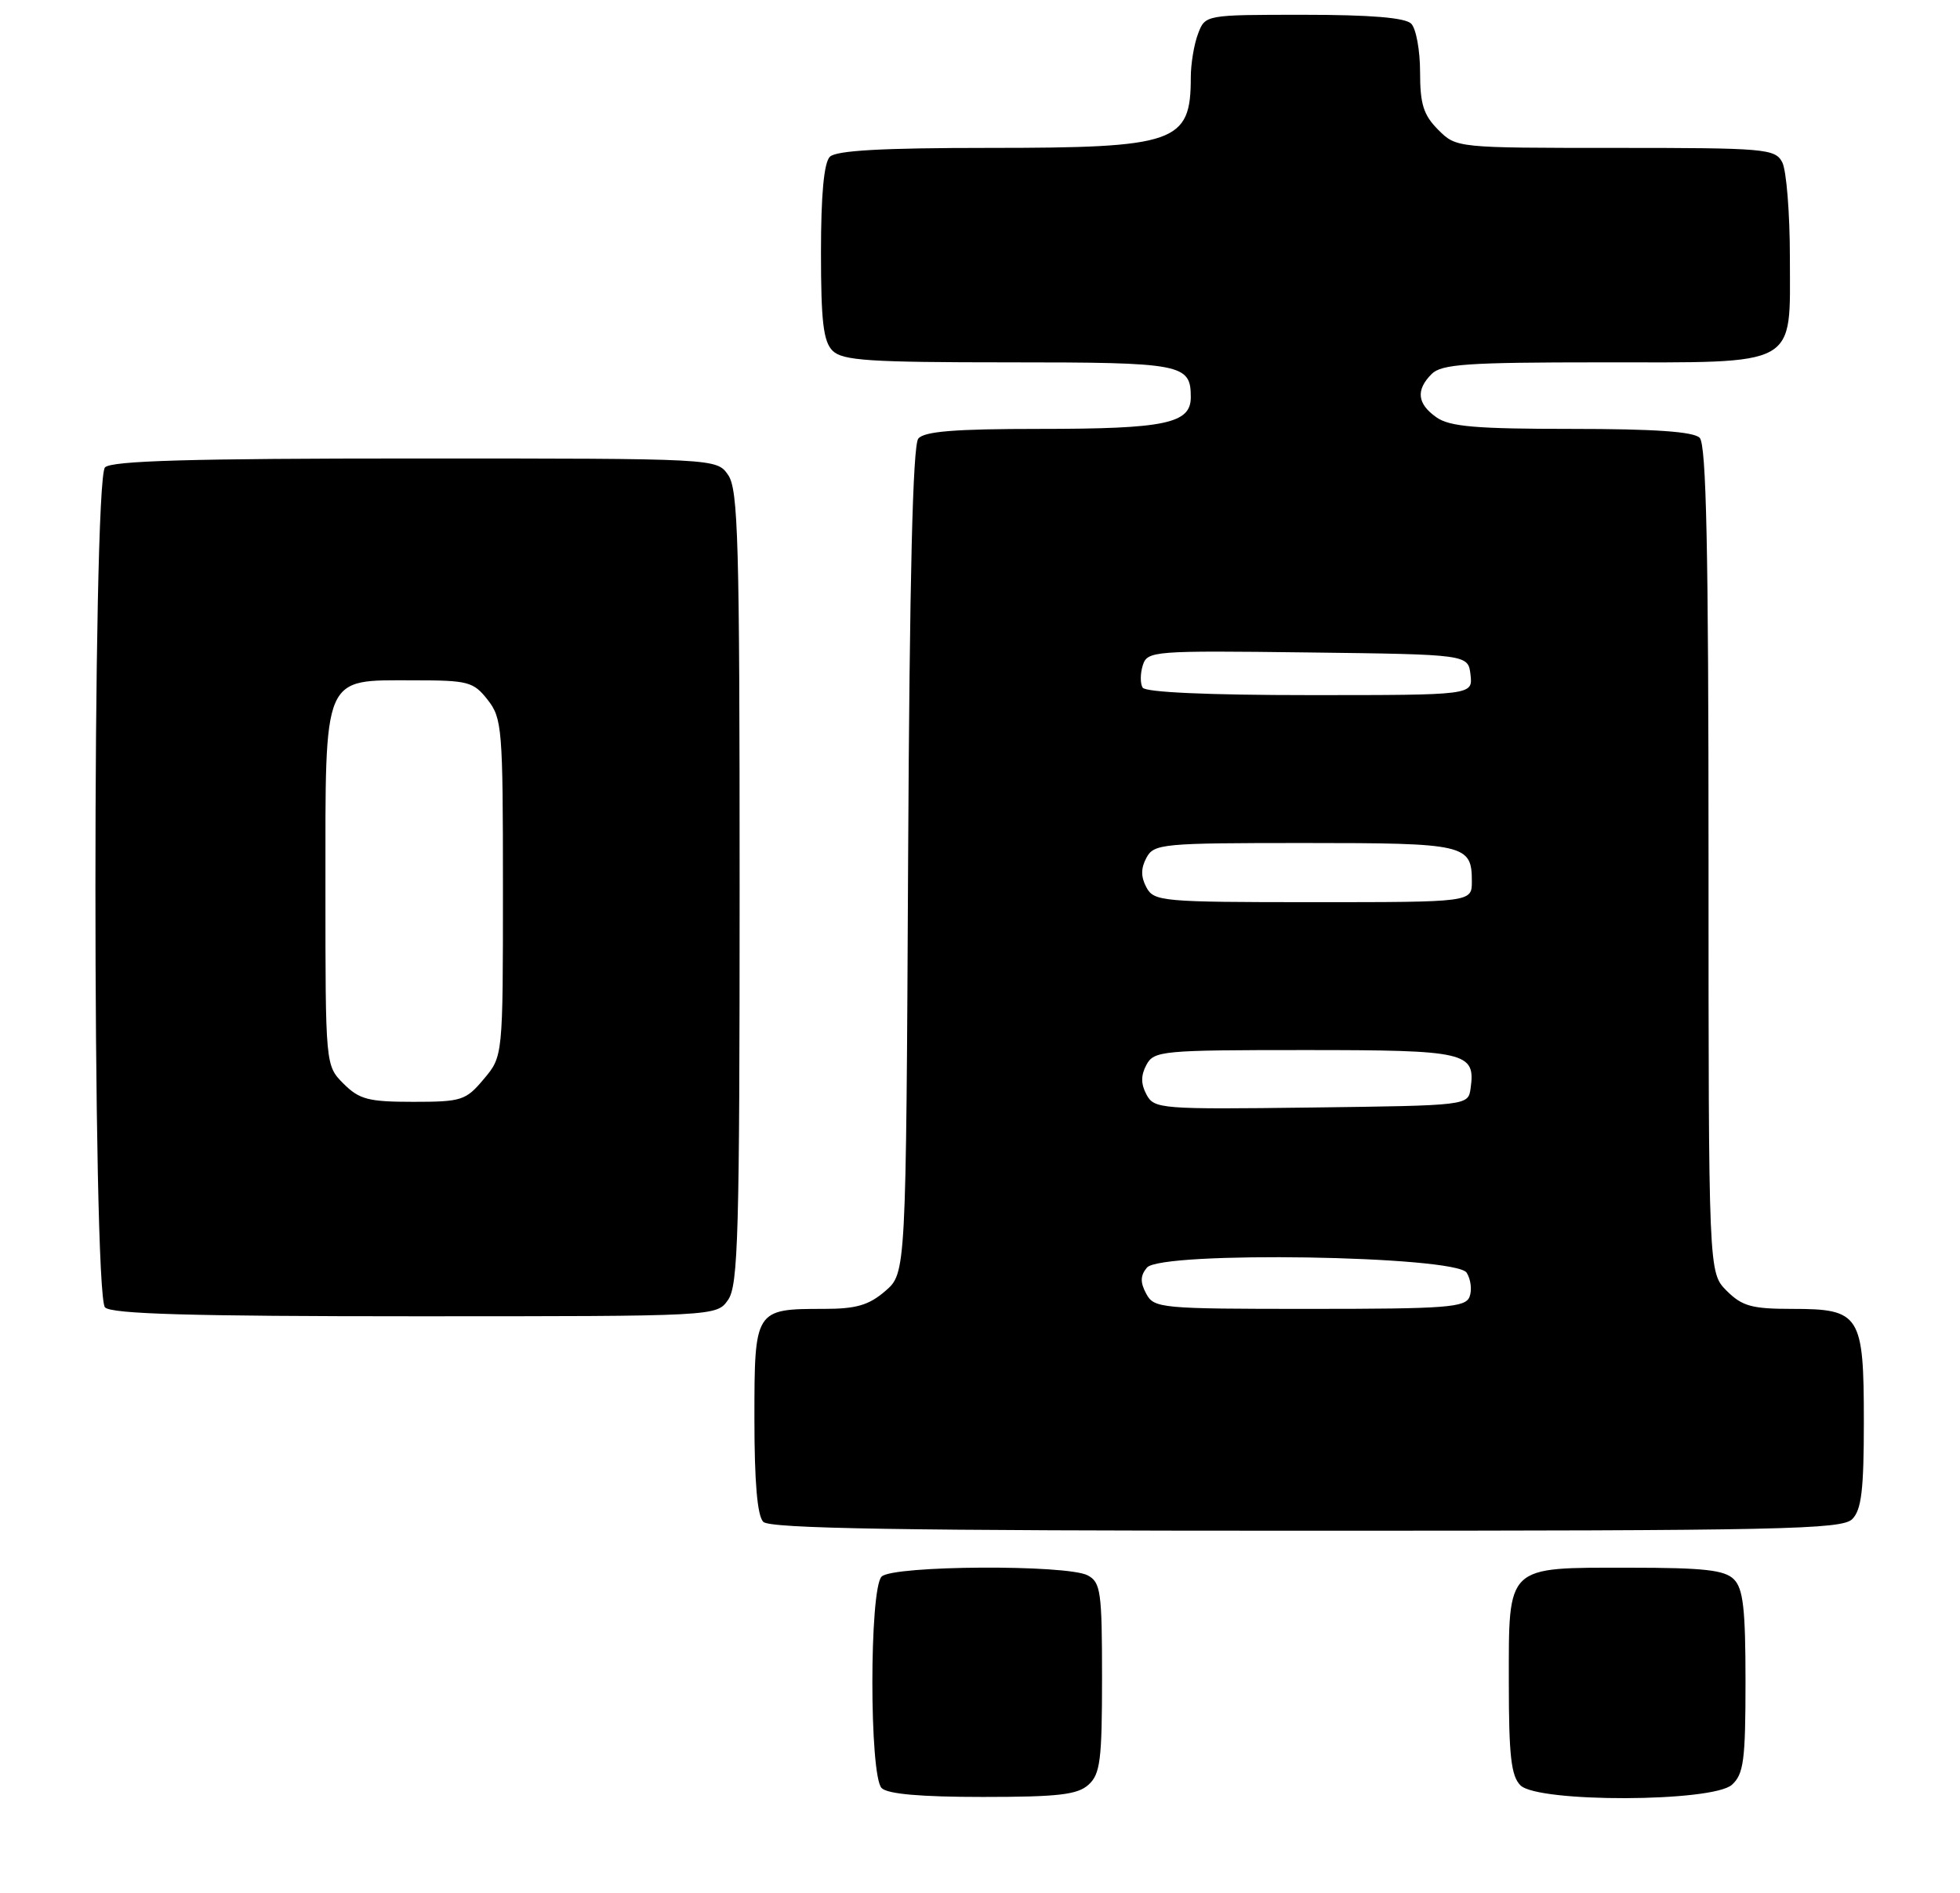 <?xml version="1.0" encoding="UTF-8" standalone="no"?>
<!DOCTYPE svg PUBLIC "-//W3C//DTD SVG 1.1//EN" "http://www.w3.org/Graphics/SVG/1.1/DTD/svg11.dtd" >
<svg xmlns="http://www.w3.org/2000/svg" xmlns:xlink="http://www.w3.org/1999/xlink" version="1.1" viewBox="0 0 265 256">
 <g >
 <path fill="currentColor"
d=" M 147.17 241.35 C 148.76 239.91 149.00 238.02 149.00 226.88 C 149.00 215.24 148.82 213.98 147.07 213.04 C 144.28 211.55 120.72 211.68 119.20 213.20 C 117.53 214.87 117.53 240.13 119.20 241.80 C 120.01 242.61 124.50 243.00 132.87 243.00 C 143.07 243.00 145.68 242.70 147.17 241.35 Z  M 234.17 241.35 C 235.75 239.91 236.00 238.04 236.00 227.42 C 236.00 217.59 235.69 214.83 234.43 213.57 C 233.17 212.31 230.38 212.00 220.26 212.00 C 203.51 212.00 204.00 211.53 204.00 227.58 C 204.00 237.41 204.31 240.17 205.57 241.43 C 207.93 243.79 231.55 243.72 234.17 241.35 Z  M 250.43 205.43 C 251.68 204.18 252.00 201.47 252.00 192.26 C 252.00 177.77 251.51 177.00 242.30 177.00 C 236.85 177.00 235.55 176.64 233.45 174.55 C 231.00 172.09 231.00 172.09 231.00 116.25 C 231.00 74.14 230.70 60.10 229.80 59.20 C 228.97 58.37 223.69 58.00 212.52 58.00 C 199.59 58.00 196.01 57.70 194.22 56.44 C 191.61 54.61 191.40 52.74 193.57 50.57 C 194.90 49.24 198.40 49.00 216.35 49.00 C 243.44 49.00 242.00 49.80 242.00 34.88 C 242.00 28.82 241.53 23.00 240.96 21.93 C 239.99 20.11 238.66 20.00 218.42 20.00 C 196.91 20.00 196.91 20.00 194.45 17.55 C 192.46 15.55 192.00 14.09 192.00 9.75 C 192.00 6.81 191.46 3.86 190.80 3.20 C 189.99 2.39 185.31 2.00 176.28 2.00 C 162.95 2.00 162.95 2.00 161.98 4.57 C 161.44 5.98 161.00 8.64 161.00 10.48 C 161.00 19.31 159.02 20.00 133.75 20.00 C 119.26 20.00 113.05 20.35 112.20 21.20 C 111.40 22.00 111.00 26.34 111.00 34.13 C 111.00 43.46 111.32 46.18 112.57 47.43 C 113.91 48.76 117.50 49.00 136.37 49.00 C 159.91 49.00 161.00 49.21 161.00 53.72 C 161.00 57.28 157.54 58.00 140.56 58.00 C 129.13 58.00 124.97 58.33 124.16 59.31 C 123.41 60.22 122.98 78.02 122.78 116.40 C 122.50 172.17 122.50 172.17 119.69 174.59 C 117.46 176.51 115.76 177.00 111.38 177.00 C 102.05 177.00 102.00 177.08 102.00 191.84 C 102.00 200.43 102.39 204.99 103.20 205.80 C 104.11 206.71 121.78 207.00 176.63 207.00 C 240.96 207.00 249.03 206.83 250.43 205.43 Z  M 98.44 175.78 C 99.81 173.83 100.00 166.85 100.00 120.00 C 100.00 73.15 99.81 66.17 98.44 64.22 C 96.89 62.00 96.89 62.00 56.14 62.00 C 25.79 62.00 15.09 62.31 14.20 63.20 C 12.47 64.93 12.47 175.07 14.20 176.80 C 15.09 177.69 25.79 178.00 56.14 178.00 C 96.89 178.00 96.89 178.00 98.44 175.78 Z  M 154.97 174.94 C 154.14 173.40 154.17 172.50 155.07 171.42 C 156.95 169.15 196.84 169.80 198.30 172.11 C 198.86 173.00 199.04 174.46 198.69 175.36 C 198.14 176.81 195.58 177.00 177.07 177.00 C 156.88 177.00 156.03 176.92 154.97 174.94 Z  M 155.01 148.02 C 154.24 146.58 154.24 145.42 155.00 144.00 C 156.02 142.10 157.09 142.00 176.41 142.00 C 198.30 142.00 199.52 142.28 198.83 147.19 C 198.50 149.50 198.50 149.50 177.30 149.77 C 156.90 150.03 156.05 149.96 155.01 148.02 Z  M 155.00 120.00 C 154.24 118.58 154.24 117.42 155.00 116.00 C 156.02 114.10 157.09 114.00 176.34 114.00 C 198.16 114.00 199.00 114.19 199.00 119.20 C 199.00 122.00 199.00 122.00 177.54 122.00 C 157.09 122.00 156.02 121.90 155.00 120.00 Z  M 154.49 92.99 C 154.15 92.44 154.16 91.08 154.51 89.97 C 155.13 88.03 155.87 87.97 176.82 88.23 C 198.50 88.50 198.50 88.50 198.82 91.25 C 199.13 94.00 199.13 94.00 177.13 94.00 C 163.40 94.00 154.88 93.62 154.49 92.99 Z  M 46.45 146.55 C 44.00 144.09 44.00 144.09 44.00 120.05 C 44.00 90.91 43.53 92.00 55.93 92.00 C 63.30 92.00 64.00 92.18 65.93 94.63 C 67.89 97.13 68.00 98.52 68.00 120.06 C 68.00 142.85 68.00 142.85 65.41 145.92 C 62.98 148.82 62.41 149.00 55.87 149.00 C 49.81 149.00 48.59 148.68 46.45 146.55 Z "/>
</g>
</svg>